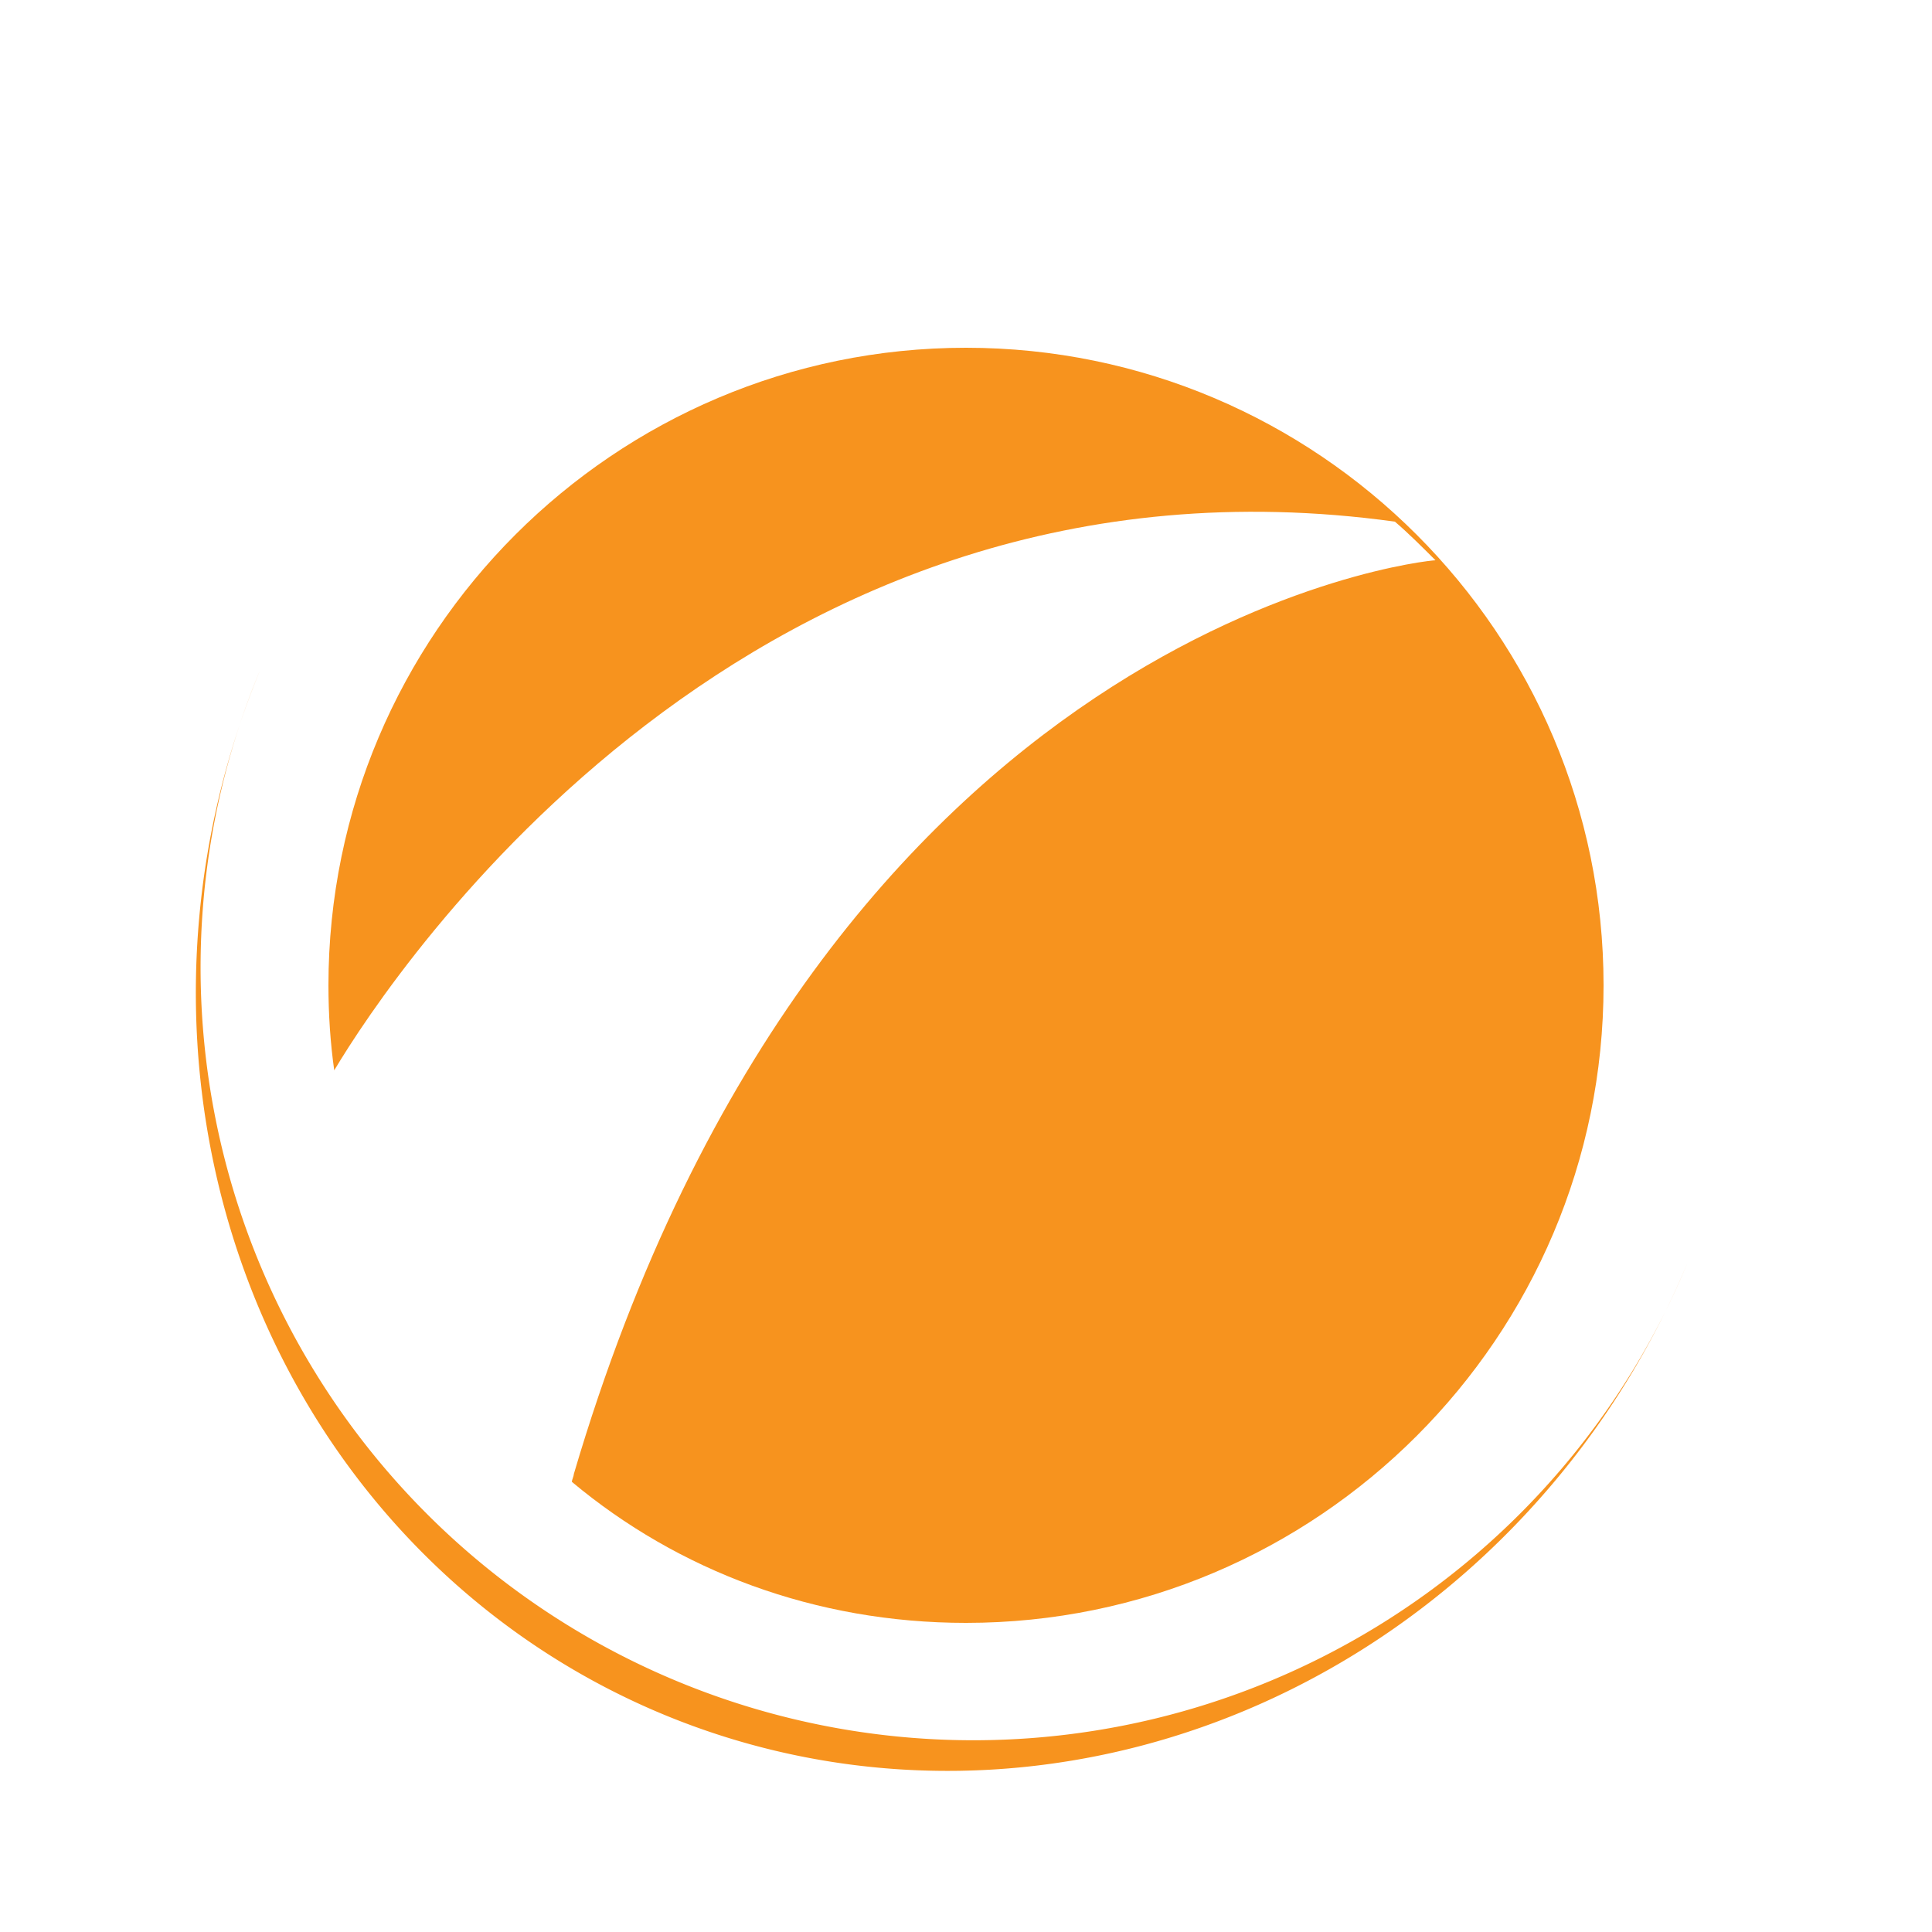 <svg width="90" height="90" xmlns="http://www.w3.org/2000/svg" viewBox="0 0 100 100" preserveAspectRatio="xMidYMid" class="lds-eclipse" style="background:0 0"><path d="M13.42 34.784a40 40 0 0073.924 30.583 40 42 22.475 01-73.923-30.583" fill="#F7931E"><animateTransform attributeName="transform" type="rotate" calcMode="linear" values="0 50 51;360 50 51" keyTimes="0;1" dur="1s" begin="0s" repeatCount="indefinite"/></path><path fill="#F7931E" d="M50 18c-18.2 0-33 14.8-33 33 0 1.5.1 3 .3 4.4 3.1-5.2 21.6-33 54.9-28.4.7.6 1.4 1.3 2.1 2-.5 0-31.6 3.2-44.6 47.3 0 .1-.1.3-.1.4C35.1 81.3 42.2 84 50 84c18.2 0 33-14.8 33-33S68.2 18 50 18z"/></svg>